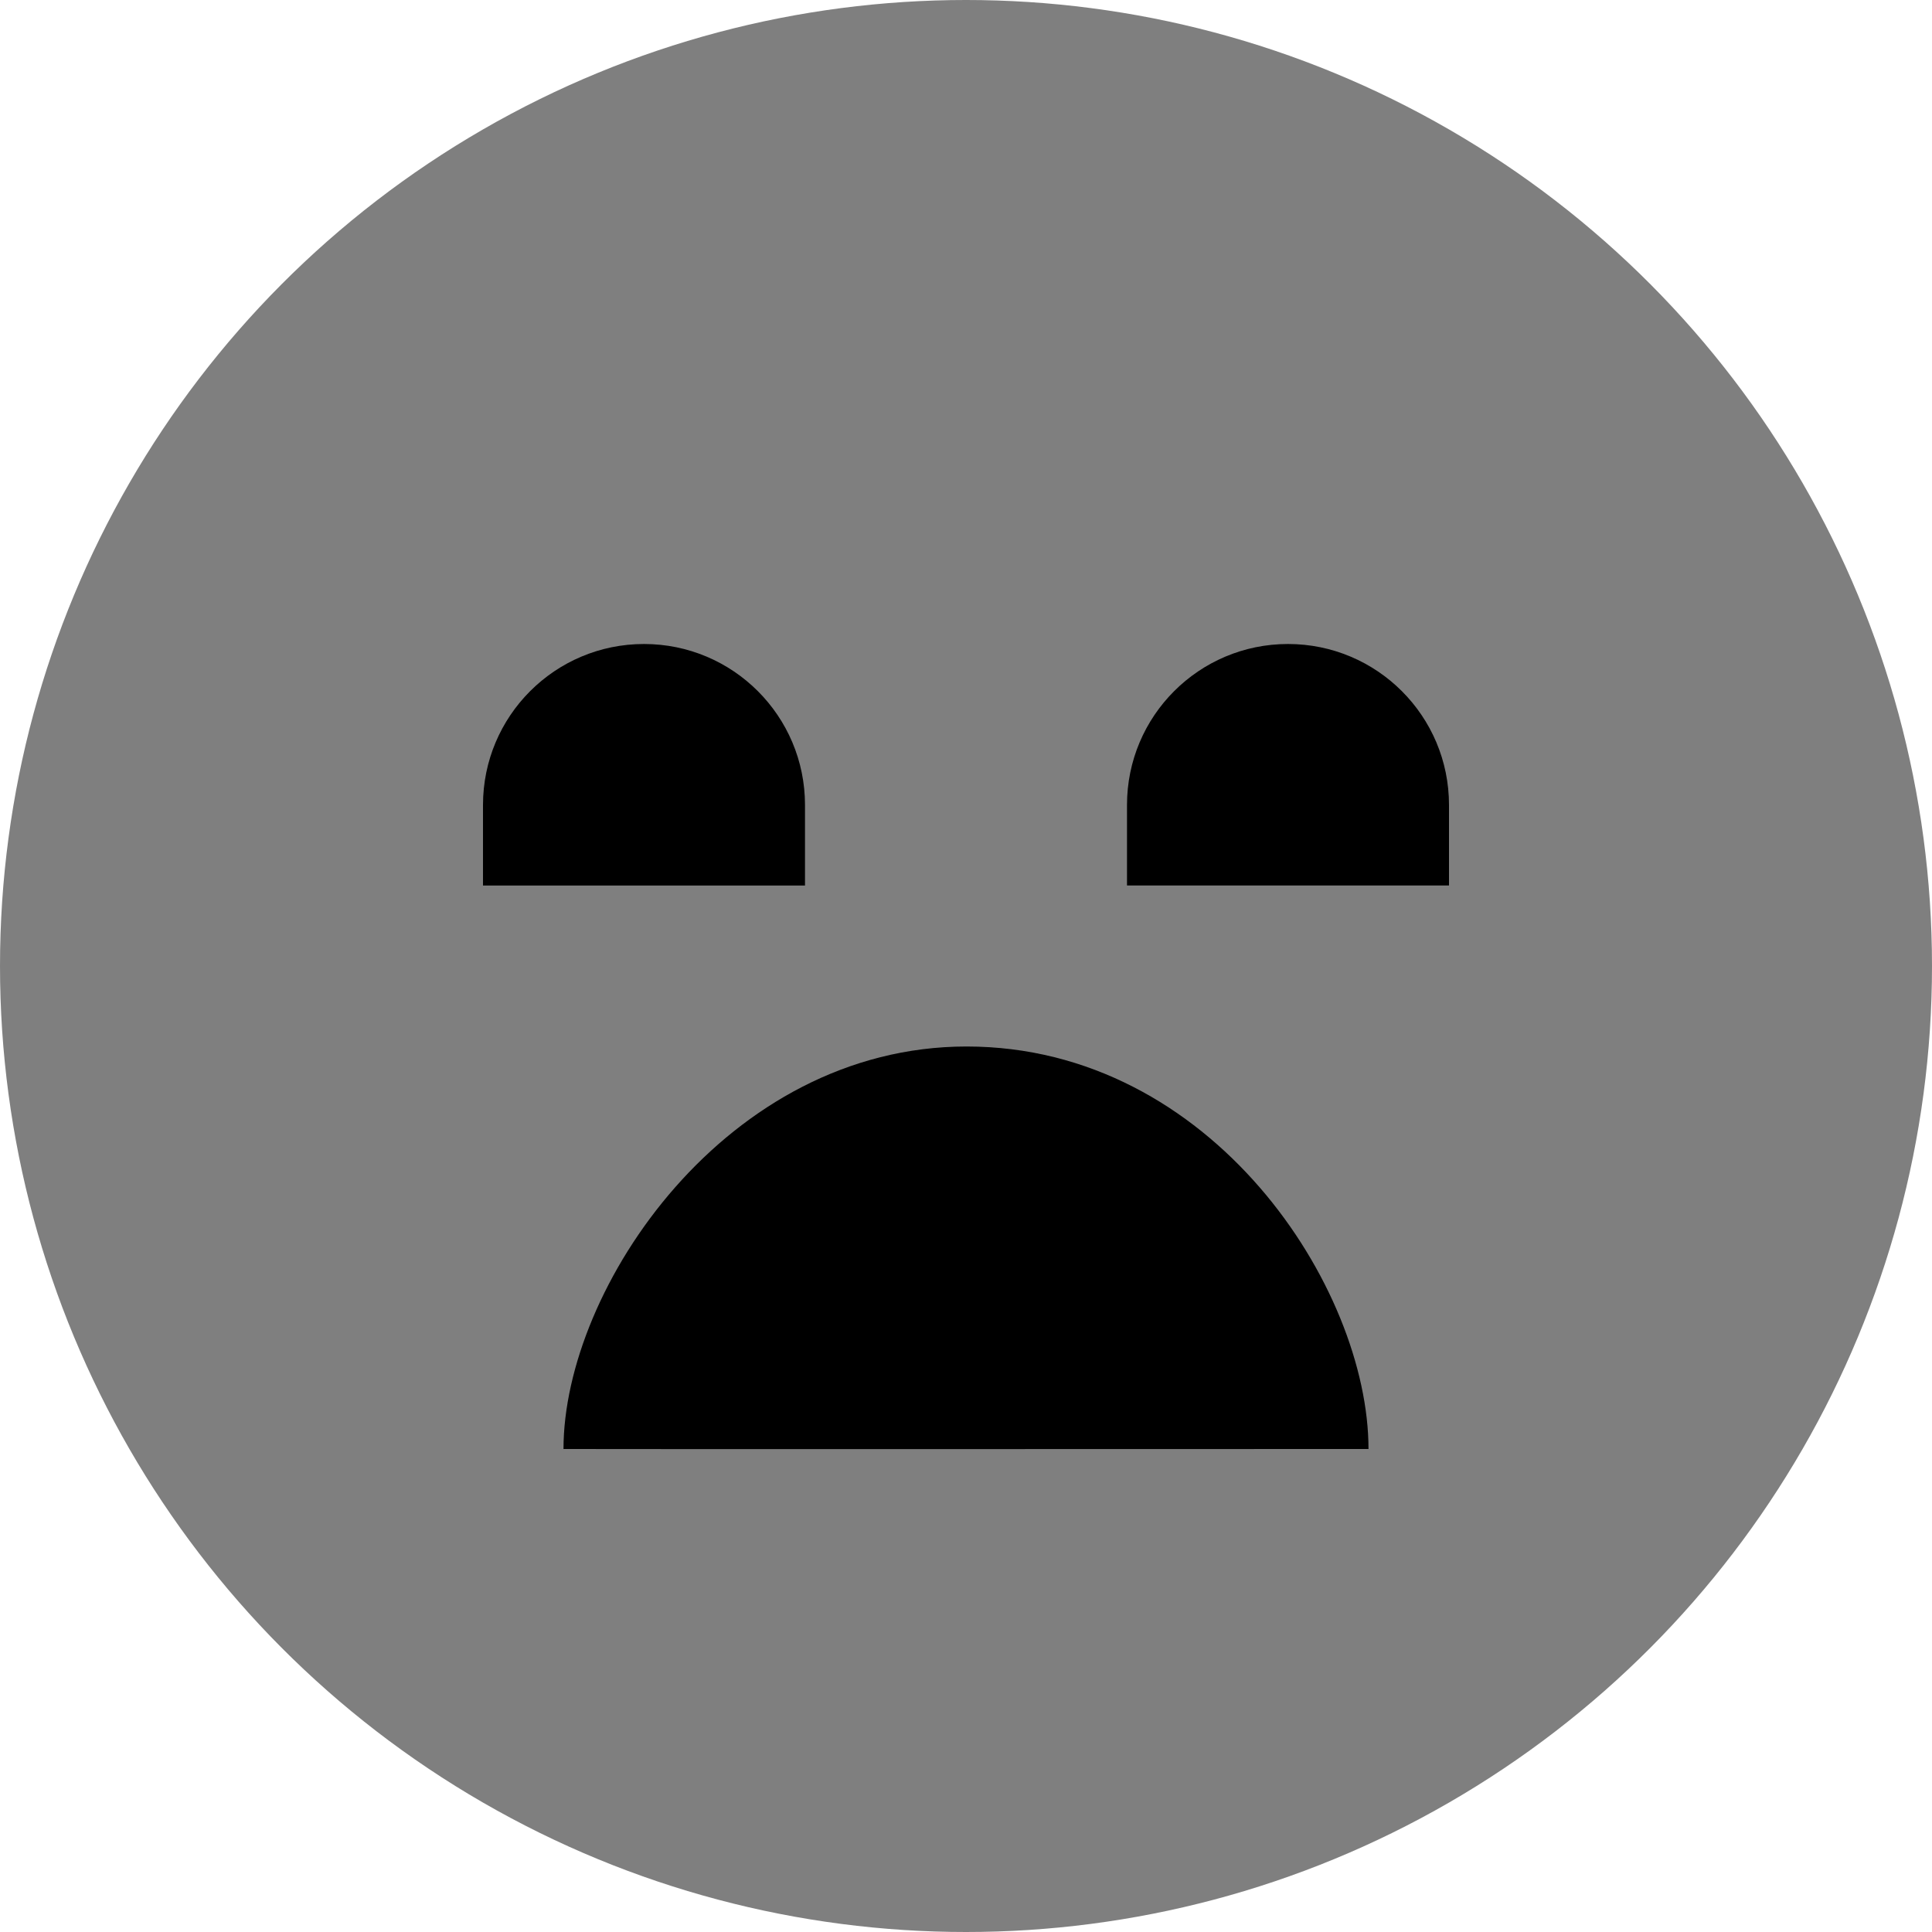 <svg id="Layer_1" viewBox="0 0 24 24" xmlns="http://www.w3.org/2000/svg" data-name="Layer 1"><circle cx="12" cy="12" opacity=".5" r="12"/><path d="m6 10c0-1.105.895-2 2-2s2 .895 2 2v1h-4z"/><path d="m17 18s-10 .003-10 0c0-2 2.028-5 5.007-5 3.052 0 4.993 3 4.993 5z"/><path d="m14 11v-1c0-1.105.895-2 2-2s2 .895 2 2v1z"/></svg>